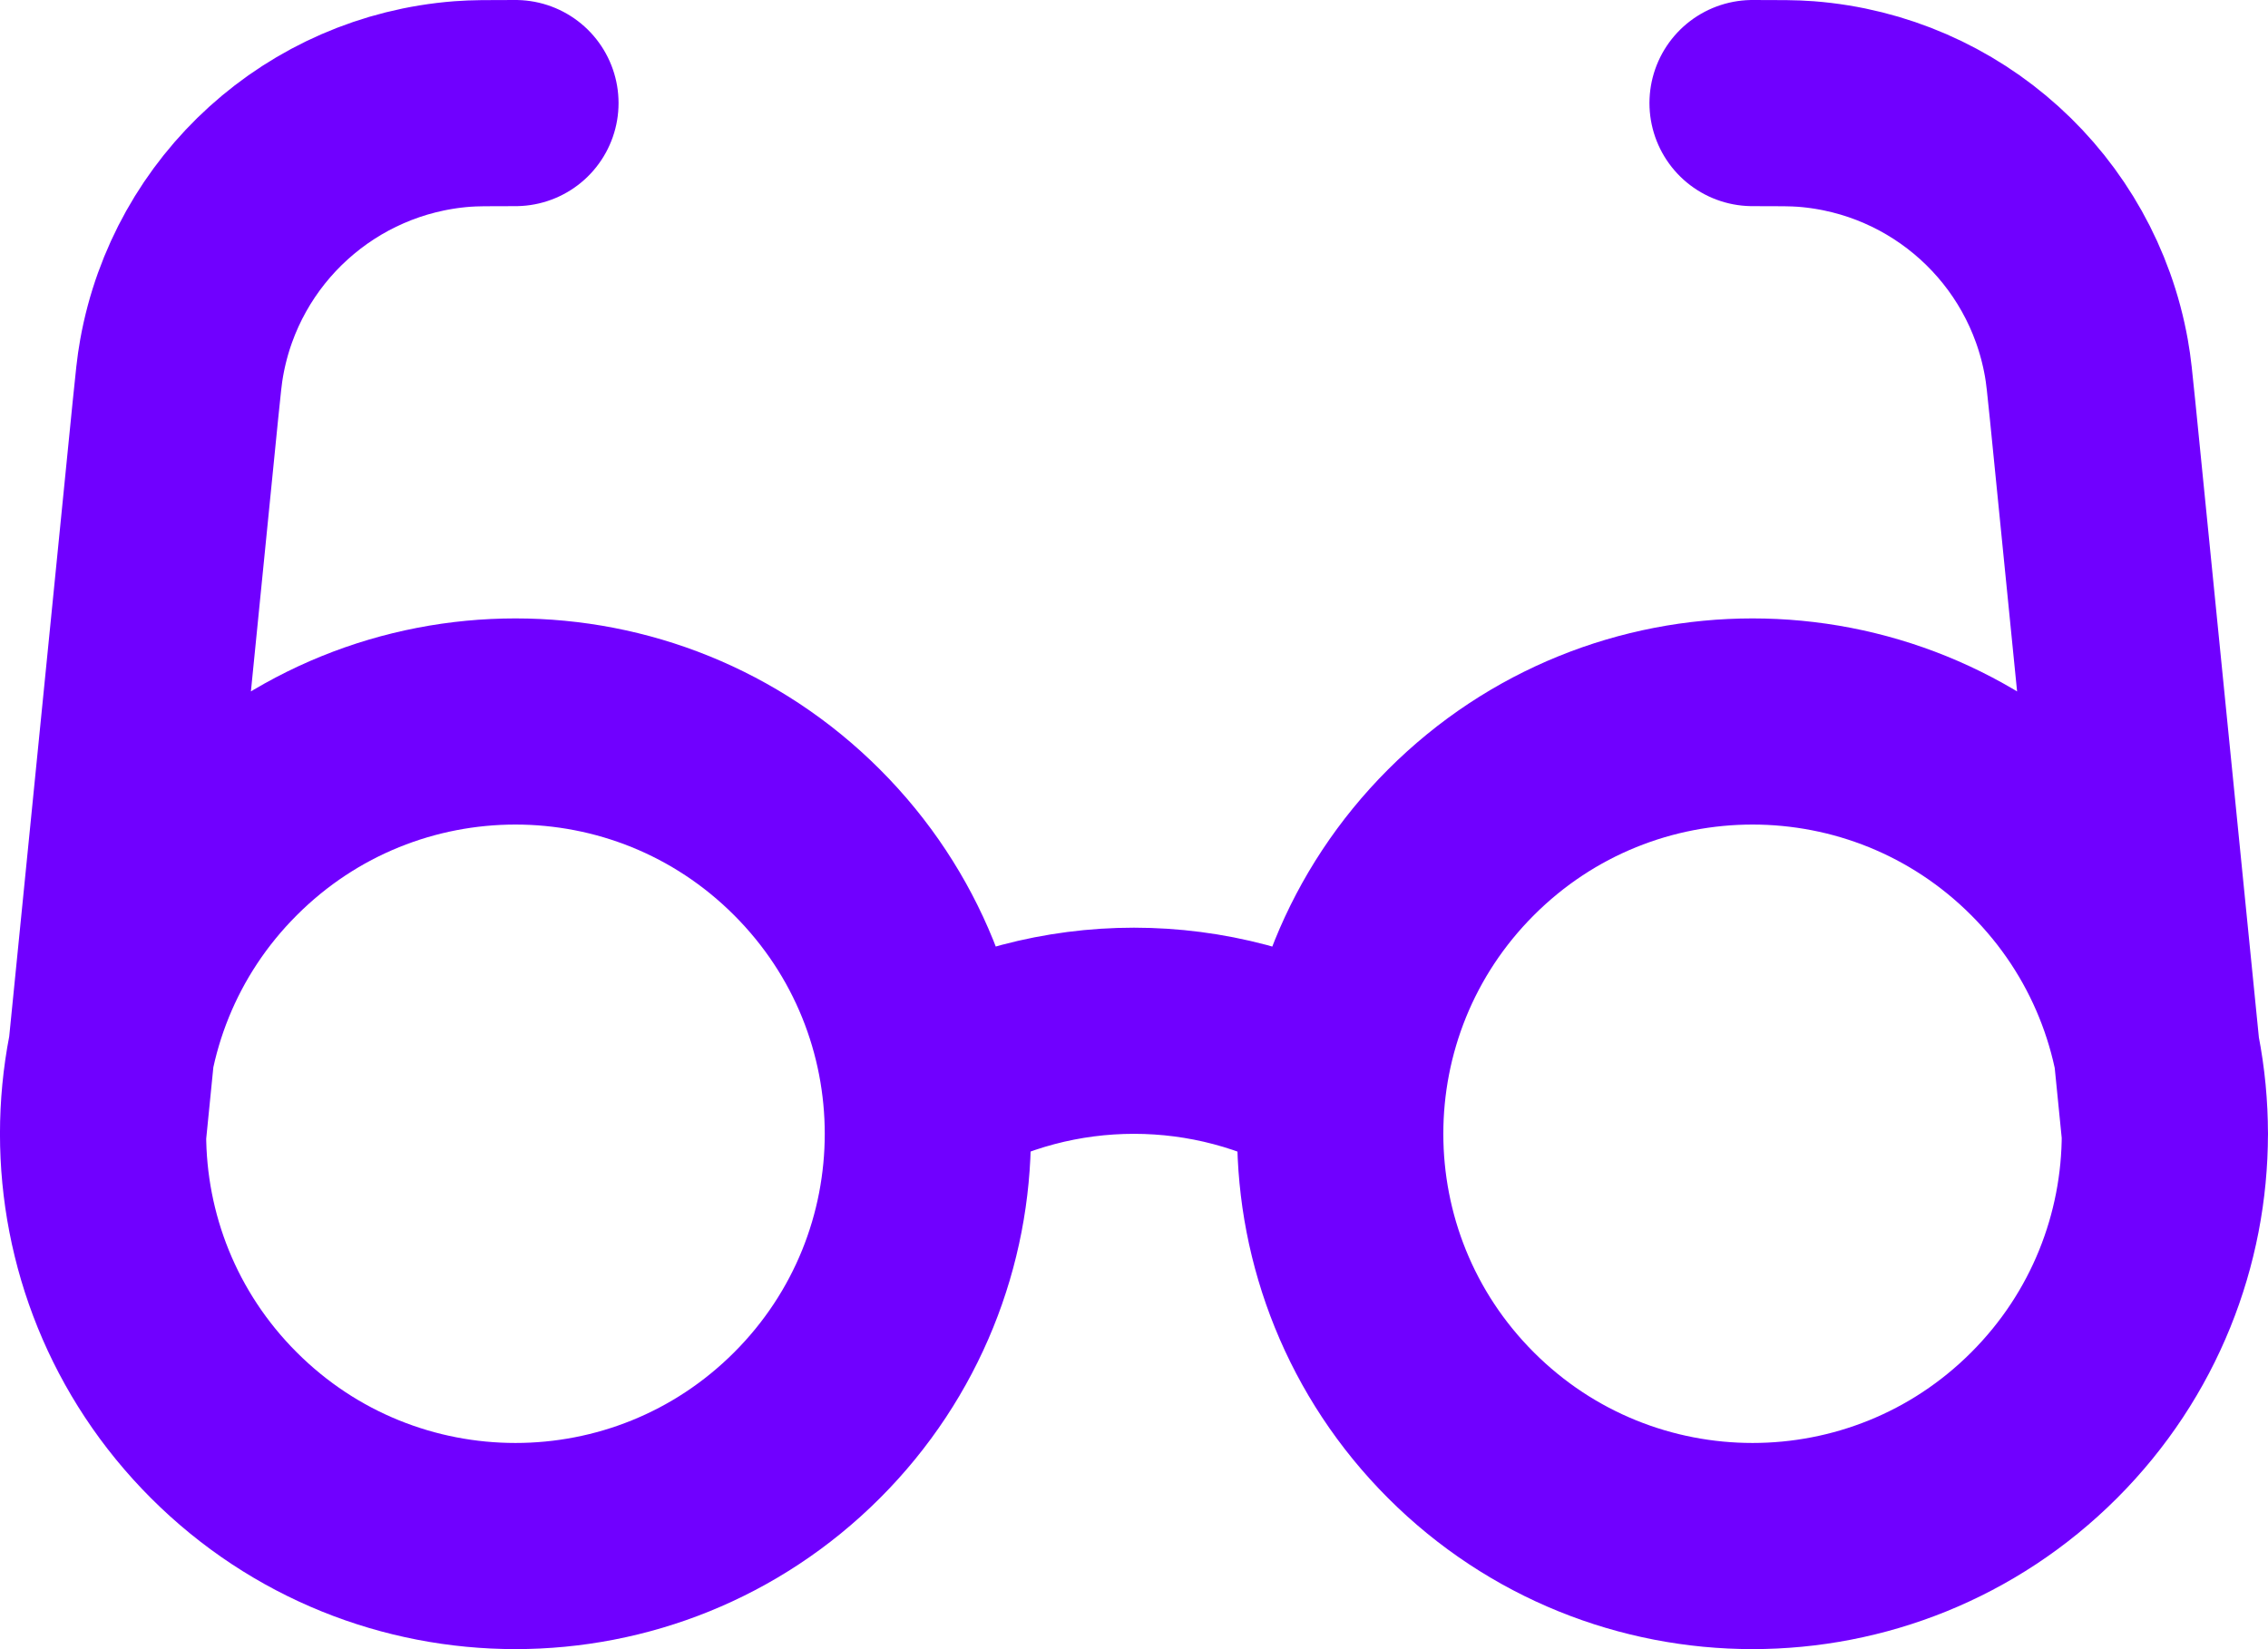 <svg width="22" height="16" viewBox="0 0 22 16" fill="none" xmlns="http://www.w3.org/2000/svg">
<path d="M9 10.535C10.233 9.822 11.766 9.822 13 10.535M1 11L1.701 3.985C1.728 3.719 1.741 3.586 1.762 3.472C2.002 2.127 3.121 1.114 4.484 1.009C4.599 1 4.733 1 5 1M21 11L20.299 3.985C20.272 3.719 20.259 3.586 20.238 3.472C19.998 2.127 18.879 1.114 17.517 1.009C17.401 1 17.267 1 17 1M7.828 8.172C9.391 9.734 9.391 12.266 7.828 13.828C6.266 15.39 3.734 15.39 2.172 13.828C0.609 12.266 0.609 9.734 2.172 8.172C3.734 6.609 6.266 6.609 7.828 8.172ZM19.828 8.172C21.39 9.734 21.39 12.266 19.828 13.828C18.266 15.39 15.734 15.39 14.172 13.828C12.61 12.266 12.61 9.734 14.172 8.172C15.734 6.609 18.266 6.609 19.828 8.172Z" stroke="#7000FF" stroke-width="2" stroke-linecap="round" stroke-linejoin="round"/>
</svg>

